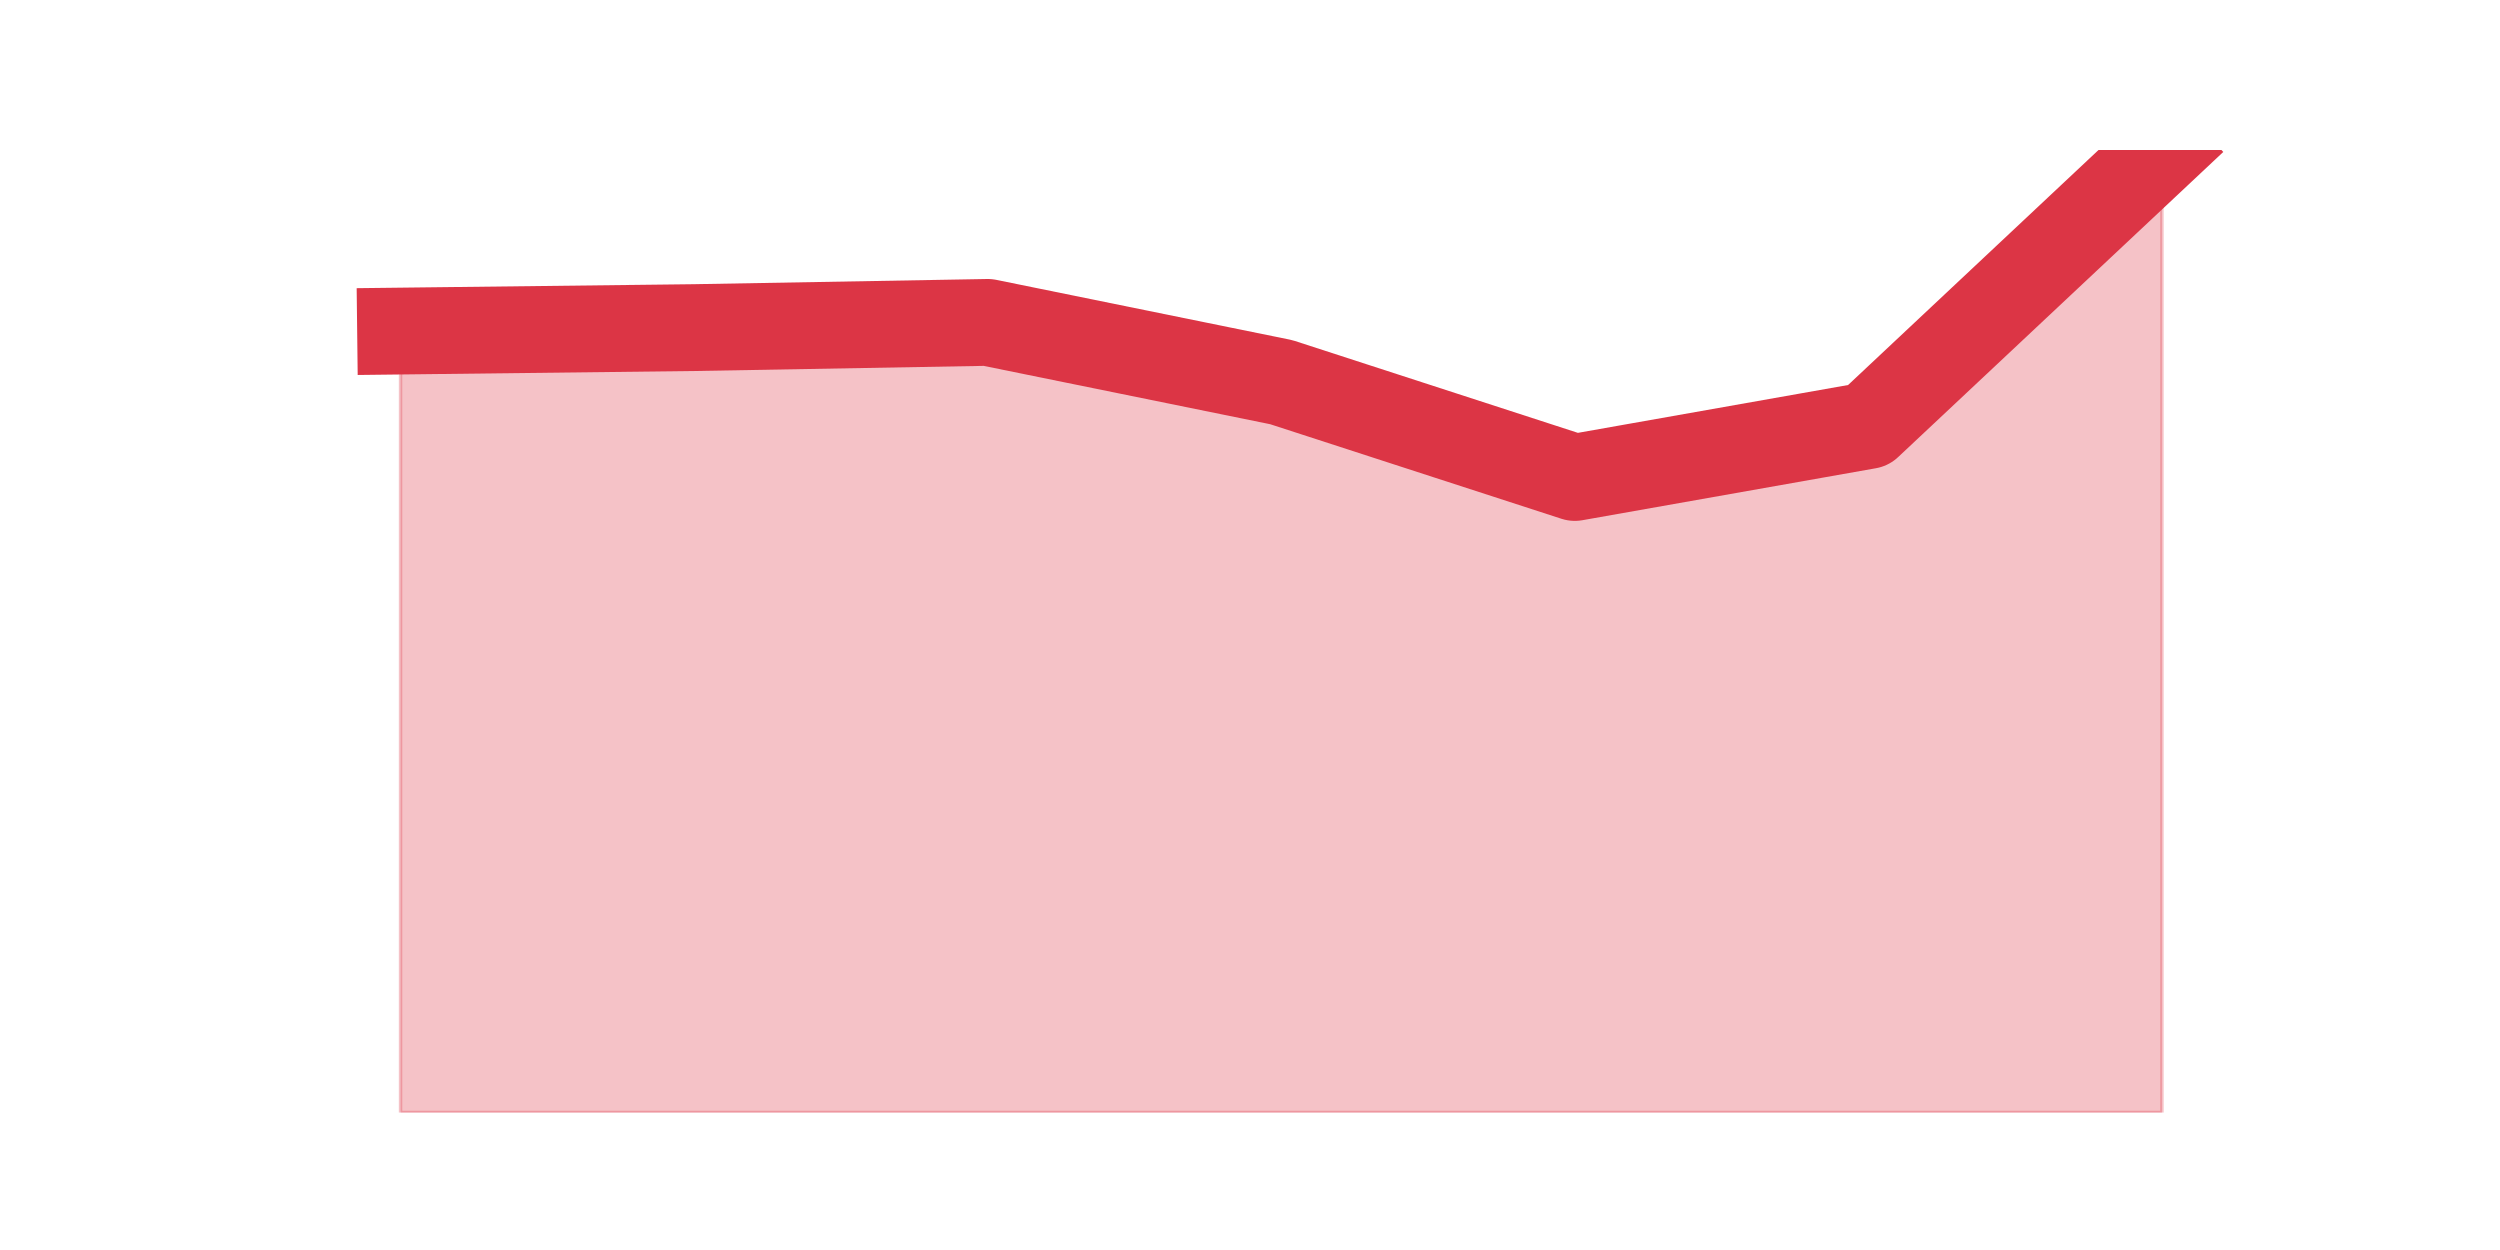<?xml version="1.0" encoding="utf-8" standalone="no"?>
<!DOCTYPE svg PUBLIC "-//W3C//DTD SVG 1.1//EN"
  "http://www.w3.org/Graphics/SVG/1.1/DTD/svg11.dtd">
<svg height="360pt" version="1.1" viewBox="0 0 720 360" width="720pt" xmlns="http://www.w3.org/2000/svg" xmlns:xlink="http://www.w3.org/1999/xlink">
 <defs>
  <style type="text/css">*{stroke-linecap:butt;stroke-linejoin:round;}</style>
 </defs>
 <g id="figure_1">
  <g id="patch_1">
   <path d="M 0 360 
L 720 360 
L 720 0 
L 0 0 
z
" style="fill:none;"/>
  </g>
  <g id="axes_1">
   <g id="matplotlib.axis_1"/>
   <g id="matplotlib.axis_2"/>
   <g id="PolyCollection_1">
    <defs>
     <path d="M 115.364 -264.653 
L 115.364 -39.6 
L 199.909 -39.6 
L 284.455 -39.6 
L 369 -39.6 
L 453.545 -39.6 
L 538.091 -39.6 
L 622.636 -39.6 
L 622.636 -316.8 
L 622.636 -316.8 
L 538.091 -237.457 
L 453.545 -222.487 
L 369 -249.933 
L 284.455 -267.149 
L 199.909 -265.651 
L 115.364 -264.653 
z
" id="m4e61053728" style="stroke:#dc3545;stroke-opacity:0.3;"/>
    </defs>
    <g clip-path="url(#p0eb0b8d31c)">
     <use style="fill:#dc3545;fill-opacity:0.3;stroke:#dc3545;stroke-opacity:0.3;" x="0" xlink:href="#m4e61053728" y="360"/>
    </g>
   </g>
   <g id="line2d_1">
    <path clip-path="url(#p0eb0b8d31c)" d="M 115.364 95.347 
L 199.909 94.349 
L 284.455 92.851 
L 369 110.067 
L 453.545 137.513 
L 538.091 122.543 
L 622.636 43.2 
" style="fill:none;stroke:#dc3545;stroke-linecap:square;stroke-width:25;"/>
   </g>
  </g>
 </g>
 <defs>
  <clipPath id="p0eb0b8d31c">
   <rect height="277.2" width="558" x="90" y="43.2"/>
  </clipPath>
 </defs>
</svg>
